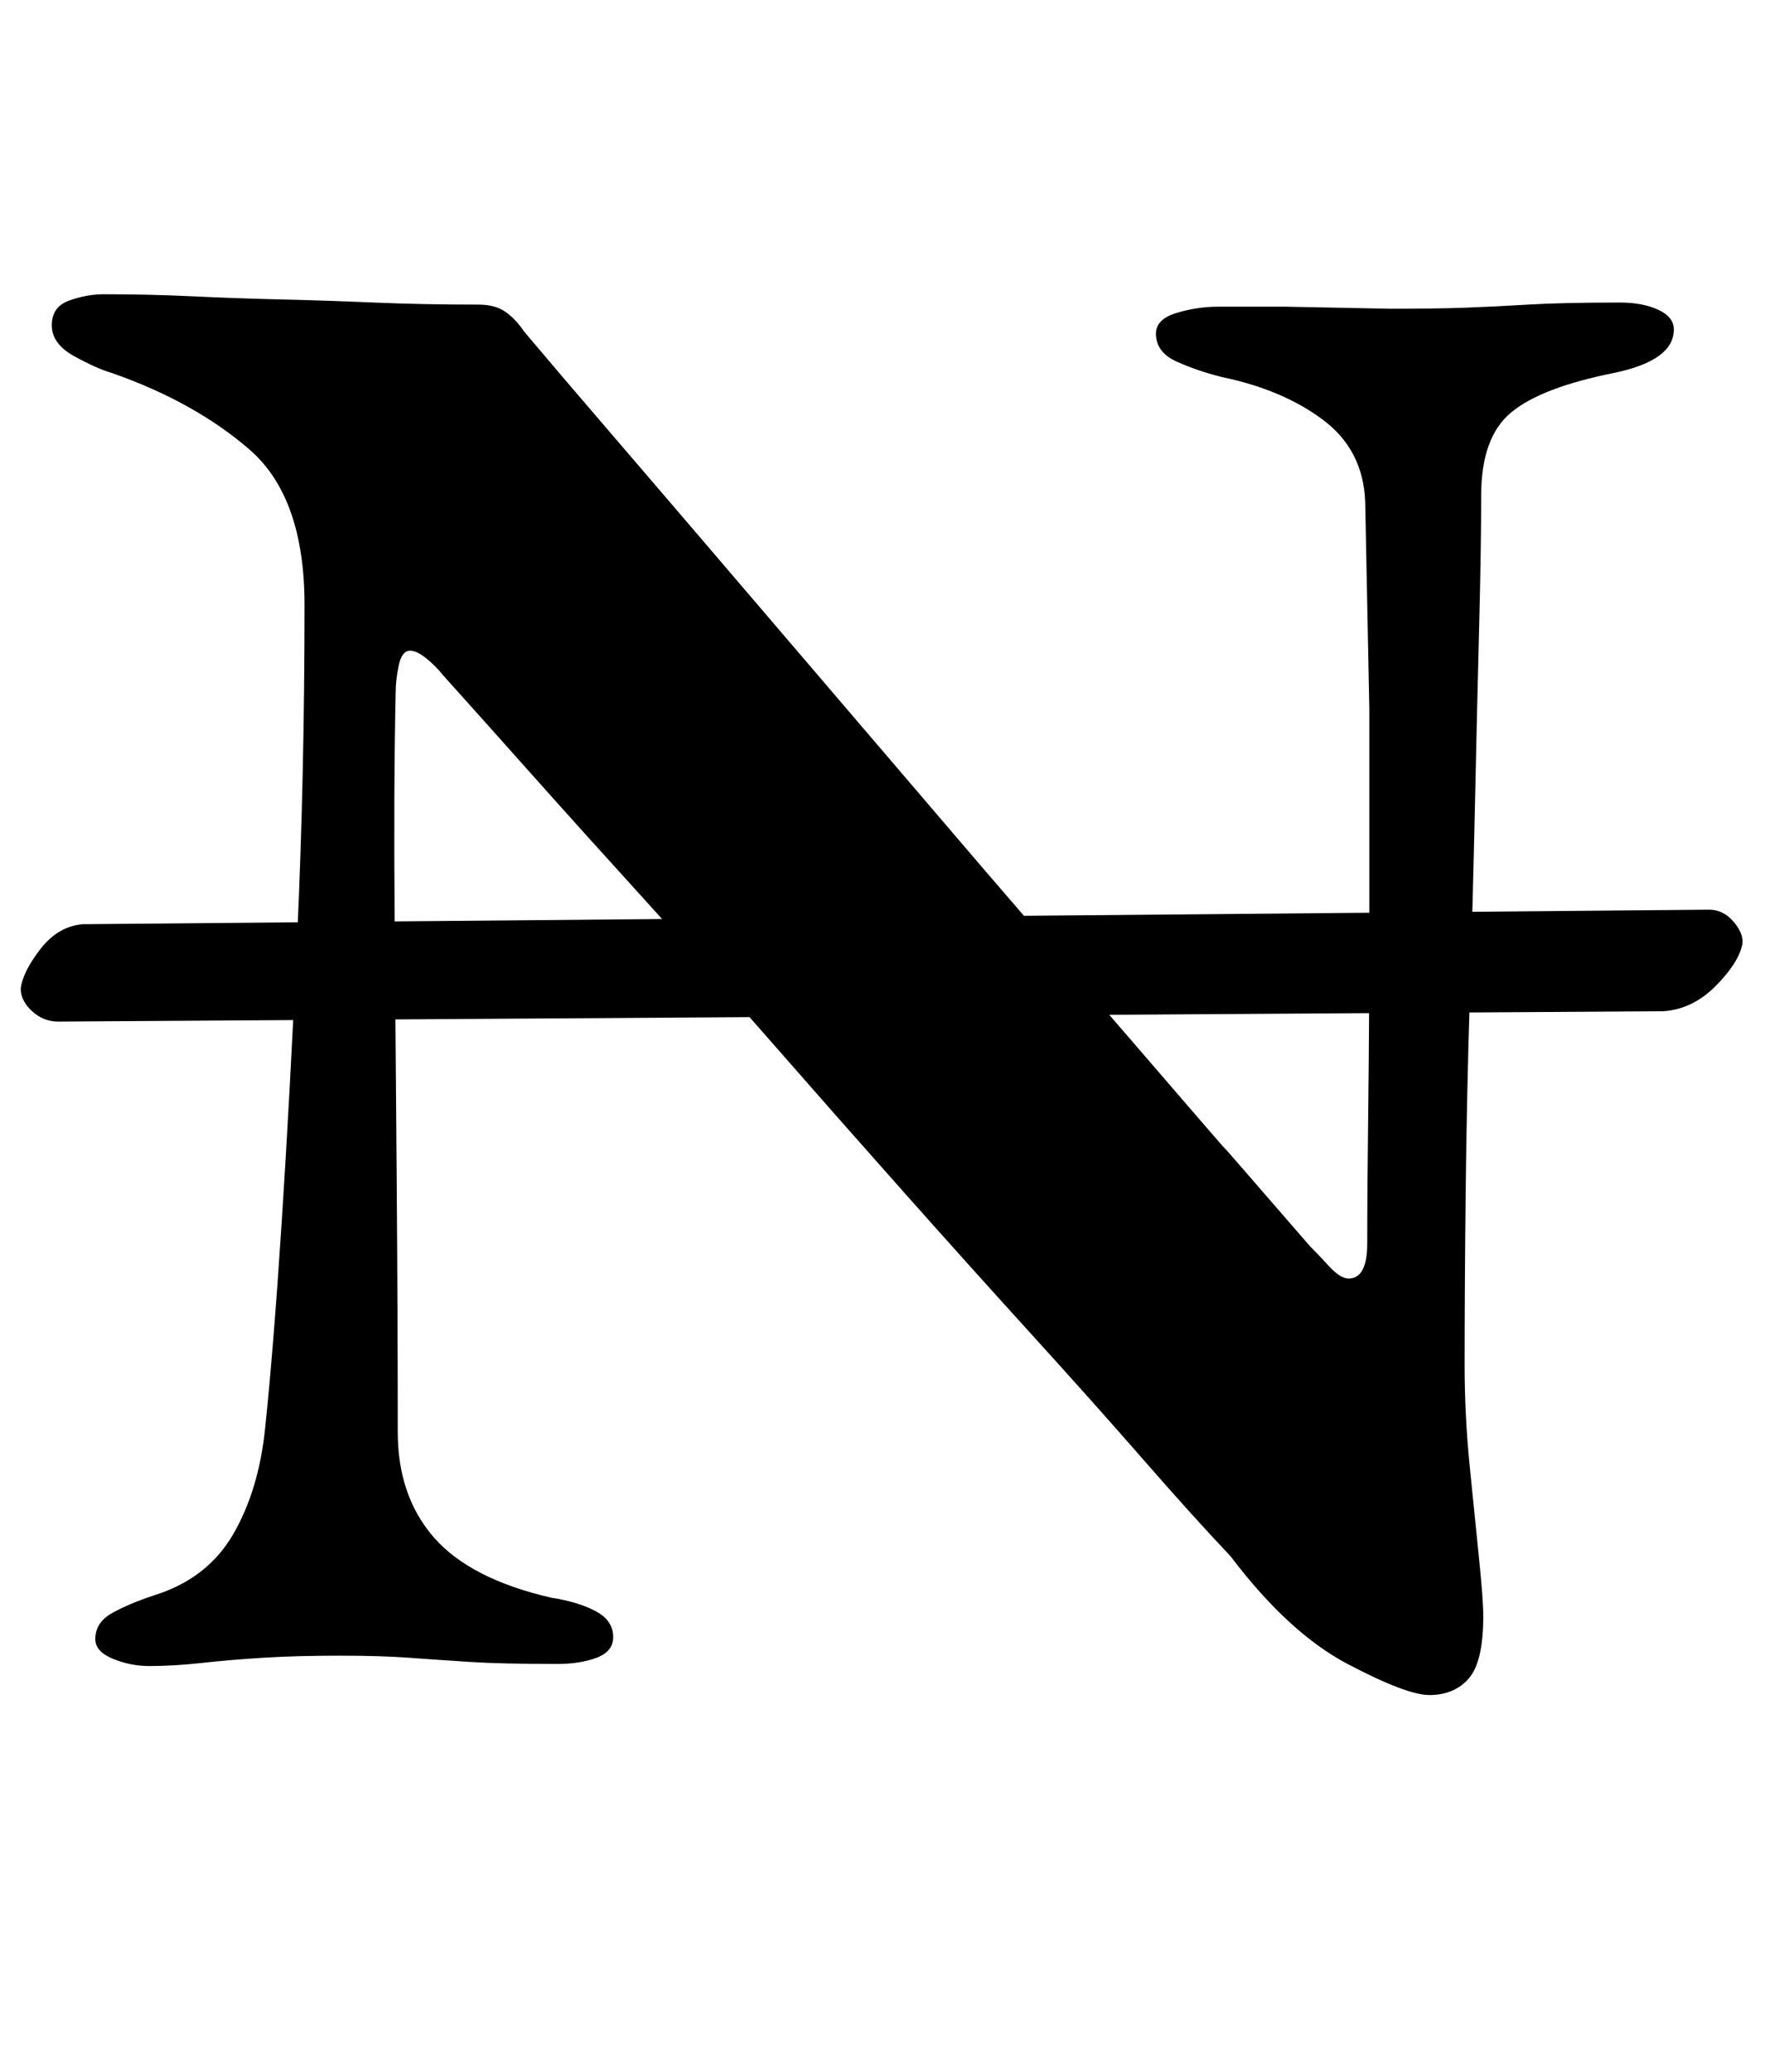 <?xml version="1.0" standalone="no"?>
<!DOCTYPE svg PUBLIC "-//W3C//DTD SVG 1.1//EN" "http://www.w3.org/Graphics/SVG/1.1/DTD/svg11.dtd" >
<svg xmlns="http://www.w3.org/2000/svg" xmlns:xlink="http://www.w3.org/1999/xlink" version="1.1" viewBox="-12 0 852 1000">
  <g transform="matrix(1 0 0 -1 0 800)">
   <path fill="currentColor"
d="M16 307q-7 0 -12.5 5t-5.5 11q1 8 9.5 19t20.5 12l785 7q7 0 12 -6t4 -11q-2 -9 -13 -20t-25 -12zM678 -18q-11 0 -39.5 15t-56.5 52q-18 19 -42 46.5t-54 60.5t-62 69t-63.5 72t-61.5 69t-54.5 60.5t-42.5 47.5q-4 5 -8.5 8.5t-7.5 3.5q-4 0 -5.5 -7t-1.5 -13
q-1 -46 -0.5 -109t1 -128t0.5 -120q0 -31 17.5 -51t56.5 -29q13 -2 21.5 -6.5t8.5 -12.5q0 -7 -8 -10t-19 -3q-27 0 -42.5 1t-29 2t-33.5 1q-21 0 -37 -1t-29.5 -2.5t-25.5 -1.5q-9 0 -17.5 3.5t-8.5 9.5q0 8 8 12.5t20 8.5q26 8 38.5 29.5t15.5 51.5q4 38 8 99.5t7.5 138.5
t3.5 159q0 52 -26.5 75t-66.5 37q-7 2 -18 8t-11 15t8.5 12t16.5 3q22 0 43 -1t42.5 -1.5t45 -1.5t50.5 -1q8 0 13 -3.5t9 -9.5q16 -19 40.5 -47.5t54 -63t62 -72.5l65 -76t62.5 -72.5t54.5 -63t40.5 -46.5q4 -4 9.5 -10t9.5 -6q9 0 9 17q0 26 0.5 66.5t0.5 90v101.5t-2 100
q-1 25 -20.5 39.5t-48.5 20.5q-12 3 -22 7.5t-10 13.5q0 7 10 10t20 3h32.5t25.5 -0.5t25 -0.5q22 0 36 0.5t30.5 1.5t44.5 1q11 0 18.5 -3.5t7.5 -9.5q0 -15 -29 -21q-35 -7 -49.5 -19t-14.5 -40q0 -25 -1 -64t-2 -85t-2.5 -94t-2 -94t-0.5 -83q0 -24 2.5 -49t4.5 -44.5
t2 -27.5q0 -22 -7 -30t-19 -8z" />
  </g>

</svg>
